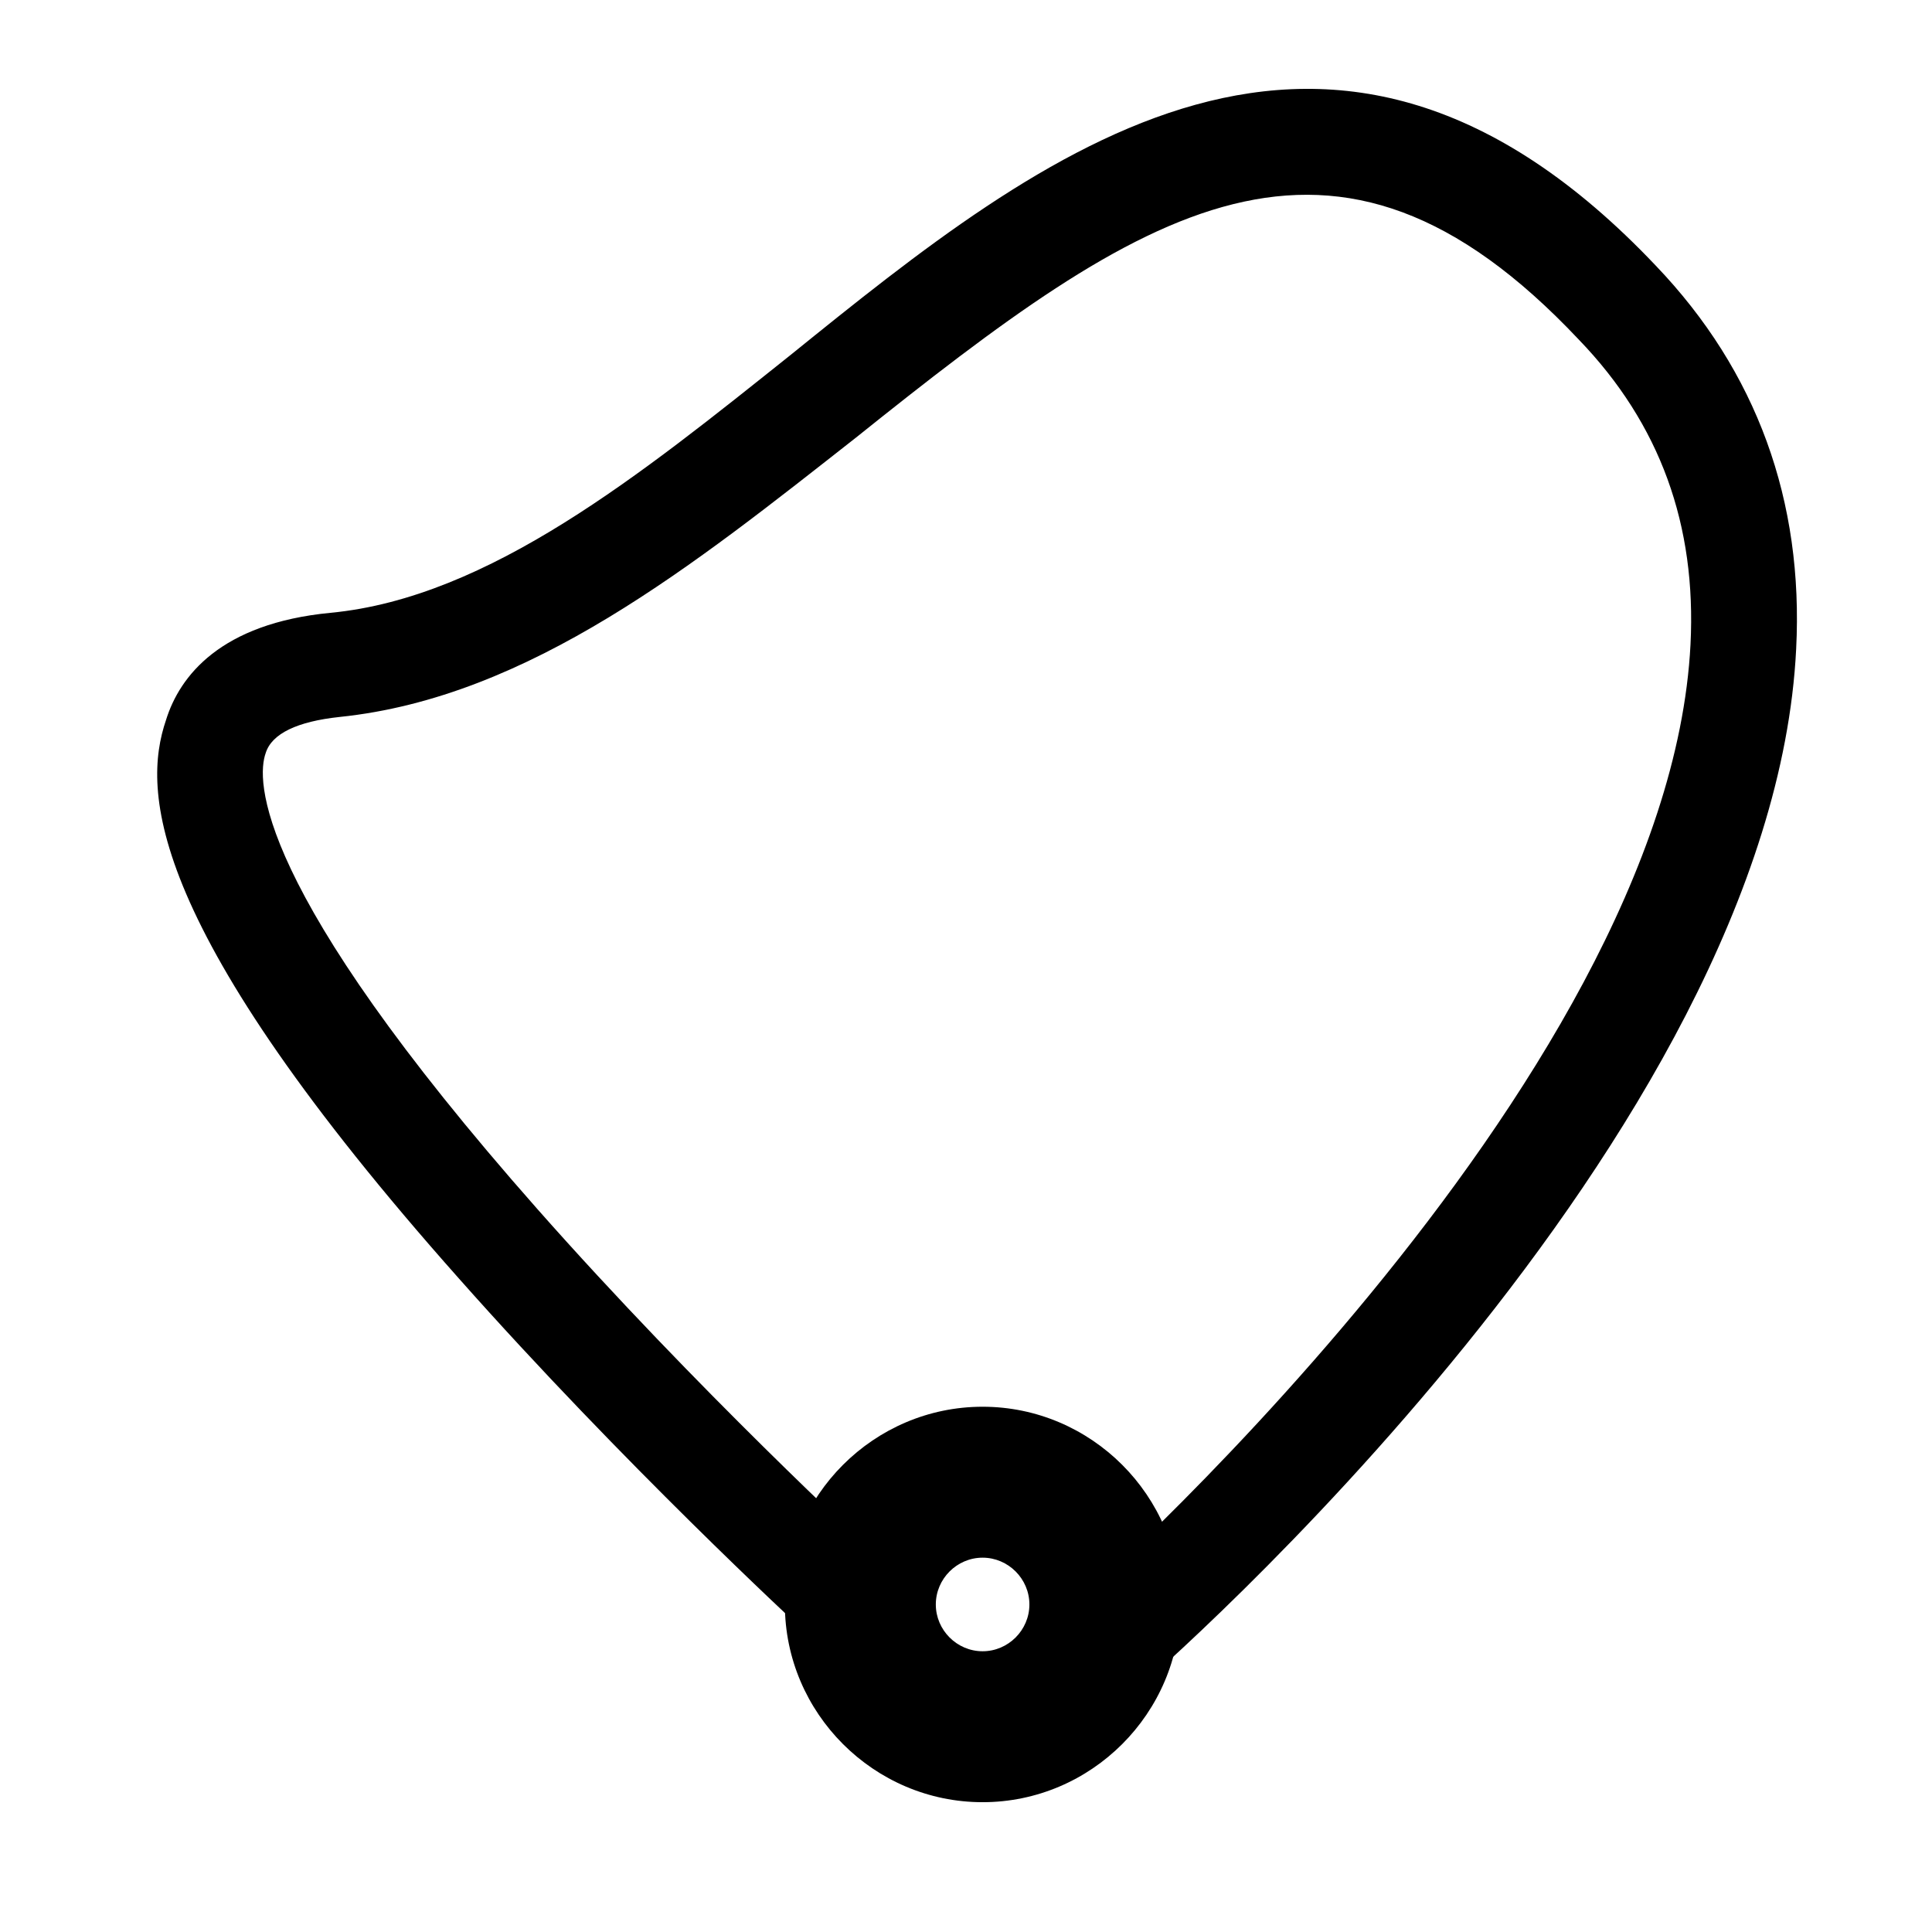 <?xml version="1.0" encoding="UTF-8"?>
<!-- Generator: Adobe Illustrator 18.0.0, SVG Export Plug-In . SVG Version: 6.00 Build 0)  -->
<!DOCTYPE svg PUBLIC "-//W3C//DTD SVG 1.1//EN" "http://www.w3.org/Graphics/SVG/1.1/DTD/svg11.dtd">
<svg version="1.1" id="loop" xmlns:cc="http://creativecommons.org/ns#" xmlns:dc="http://purl.org/dc/elements/1.1/" xmlns:rdf="http://www.w3.org/1999/02/22-rdf-syntax-ns#" xmlns:svg="http://www.w3.org/2000/svg" xmlns="http://www.w3.org/2000/svg" xmlns:xlink="http://www.w3.org/1999/xlink" x="0px" y="0px" width="128px" height="128px" viewBox="0 0 128 128" enable-background="new 0 0 128 128" xml:space="preserve">
<g class="base">
	<path d="M65.1,119.4L65.1,119.4c-7.2,0-13.1-5.9-13.1-13.1c0-7.2,5.9-13.1,13.1-13.1c7.2,0,13.1,5.9,13.1,13.1   C78.2,113.5,72.3,119.4,65.1,119.4z M65.1,103.2c-1.7,0-3.1,1.4-3.1,3.1c0,1.7,1.4,3.1,3.1,3.1c1.7,0,3.1-1.4,3.1-3.1   S66.8,103.2,65.1,103.2z"/>
	<path d="M72.7,113.1c-1,0-2-0.4-2.7-1.2c-1.3-1.5-1.1-3.7,0.4-4.9c0.4-0.3,40.1-35,41.6-64.3c0.4-7.9-2-14.6-7.4-20.2   c-16.3-17.3-28.8-8.8-47.9,6.5C46,37.4,35.1,46.2,22.5,47.5c-2.8,0.3-4.5,1.1-4.9,2.4c-0.6,1.7-0.9,8.8,18,30.2   c10.6,12,22,22.5,22.1,22.6c1.4,1.3,1.5,3.5,0.2,4.9c-1.3,1.4-3.5,1.5-4.9,0.2c-0.1-0.1-11.7-10.8-22.6-23.1   C9.7,61.4,9.4,52.4,11,47.7c0.9-2.9,3.6-6.4,10.9-7.1c10.5-1,20.6-9.2,30.5-17.1C69.1,10,88.1-5.2,109.7,17.6   c6.7,7,9.8,15.6,9.3,25.4c-1.6,32.3-42.2,67.7-44,69.2C74.3,112.8,73.5,113.1,72.7,113.1z"/>
</g>
</svg>